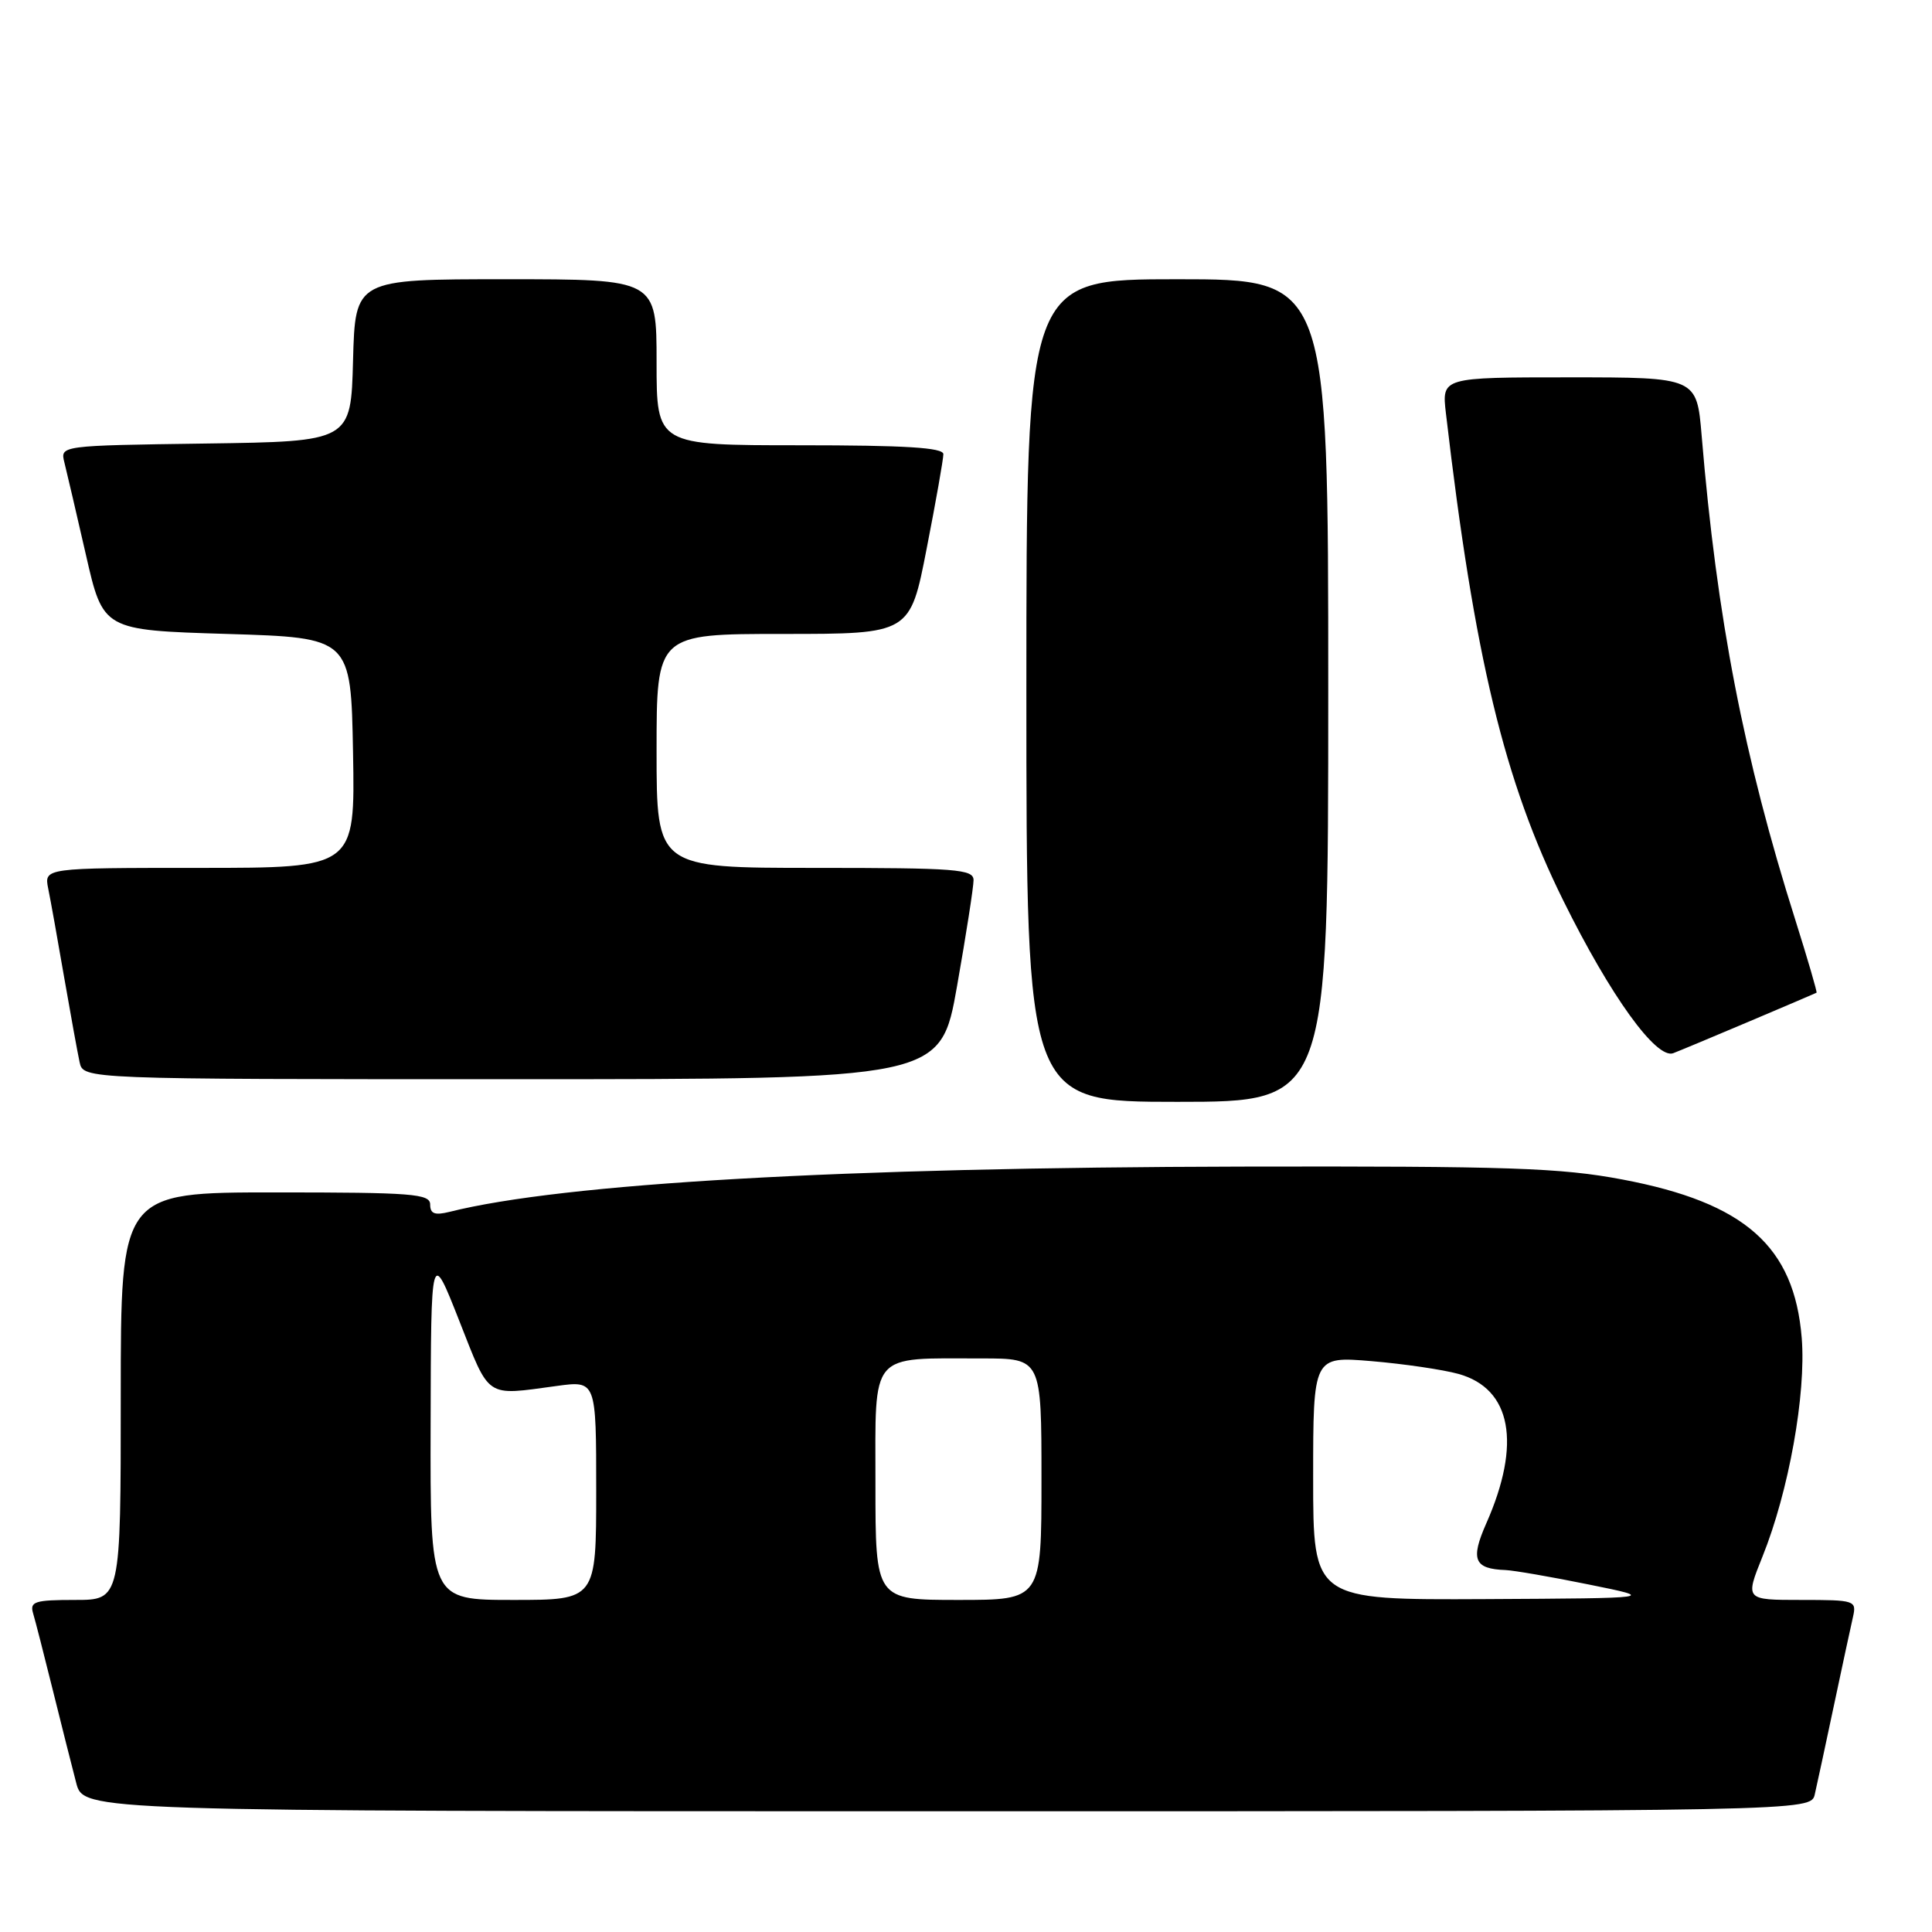 <?xml version="1.0" encoding="UTF-8" standalone="no"?>
<!DOCTYPE svg PUBLIC "-//W3C//DTD SVG 1.1//EN" "http://www.w3.org/Graphics/SVG/1.1/DTD/svg11.dtd" >
<svg xmlns="http://www.w3.org/2000/svg" xmlns:xlink="http://www.w3.org/1999/xlink" version="1.1" viewBox="0 0 256 256">
 <g >
 <path fill="currentColor"
d=" M 240.47 237.75 C 240.76 236.51 241.89 231.22 243.00 226.00 C 244.11 220.78 245.24 215.49 245.53 214.25 C 246.02 212.07 245.80 212.00 238.64 212.00 C 231.23 212.00 231.23 212.00 233.54 206.25 C 237.02 197.61 239.33 184.72 238.74 177.31 C 237.76 165.14 231.22 159.36 214.98 156.29 C 206.79 154.74 199.94 154.51 164.50 154.58 C 111.52 154.69 74.59 156.80 59.55 160.58 C 57.61 161.06 57.00 160.83 57.00 159.61 C 57.00 158.18 54.67 158.00 36.50 158.00 C 16.00 158.00 16.00 158.00 16.00 185.00 C 16.00 212.00 16.00 212.00 9.93 212.00 C 4.62 212.00 3.93 212.22 4.38 213.75 C 4.67 214.71 5.85 219.32 7.01 224.00 C 8.17 228.68 9.56 234.19 10.10 236.25 C 11.08 240.00 11.08 240.00 125.52 240.00 C 239.96 240.00 239.96 240.00 240.47 237.75 Z  M 176.00 91.50 C 176.00 37.00 176.00 37.00 156.00 37.00 C 136.00 37.00 136.00 37.00 136.00 91.50 C 136.00 146.00 136.00 146.00 156.00 146.00 C 176.00 146.00 176.00 146.00 176.00 91.50 Z  M 126.82 130.63 C 128.02 123.83 129.00 117.53 129.00 116.63 C 129.00 115.17 126.76 115.00 108.00 115.00 C 87.00 115.00 87.00 115.00 87.00 99.50 C 87.00 84.00 87.00 84.00 103.79 84.00 C 120.59 84.00 120.59 84.00 122.79 72.68 C 124.01 66.46 125.00 60.83 125.00 60.18 C 125.00 59.31 119.94 59.00 106.00 59.00 C 87.00 59.00 87.00 59.00 87.00 48.00 C 87.00 37.00 87.00 37.00 67.03 37.00 C 47.07 37.00 47.07 37.00 46.78 47.75 C 46.50 58.50 46.50 58.50 27.24 58.77 C 7.97 59.04 7.97 59.04 8.53 61.27 C 8.84 62.50 10.12 68.00 11.38 73.50 C 13.66 83.50 13.66 83.50 30.08 84.00 C 46.50 84.50 46.50 84.50 46.78 99.75 C 47.05 115.00 47.05 115.00 26.45 115.00 C 5.84 115.00 5.84 115.00 6.39 117.75 C 6.70 119.26 7.65 124.55 8.50 129.50 C 9.36 134.45 10.28 139.51 10.55 140.75 C 11.04 143.00 11.04 143.00 67.84 143.00 C 124.64 143.00 124.64 143.00 126.82 130.63 Z  M 231.78 135.35 C 236.58 133.32 240.59 131.60 240.70 131.54 C 240.81 131.48 239.55 127.17 237.91 121.96 C 231.07 100.38 227.49 81.91 225.48 57.75 C 224.83 50.00 224.83 50.00 207.93 50.00 C 191.04 50.00 191.04 50.00 191.59 54.75 C 195.37 87.13 199.32 103.52 207.14 119.32 C 213.39 131.97 219.48 140.41 221.72 139.55 C 222.46 139.27 226.99 137.38 231.78 135.35 Z  M 57.06 188.75 C 57.11 165.50 57.11 165.50 60.85 175.00 C 64.96 185.42 64.23 184.94 73.75 183.65 C 79.00 182.93 79.00 182.93 79.00 197.47 C 79.00 212.00 79.00 212.00 68.00 212.00 C 57.00 212.00 57.00 212.00 57.06 188.75 Z  M 116.00 196.62 C 116.00 178.93 115.09 180.00 130.12 180.00 C 138.00 180.00 138.00 180.00 138.00 196.00 C 138.00 212.00 138.00 212.00 127.00 212.00 C 116.00 212.00 116.00 212.00 116.00 196.62 Z  M 174.00 195.86 C 174.00 179.71 174.00 179.71 181.75 180.36 C 186.01 180.72 191.19 181.48 193.25 182.05 C 200.28 184.00 201.63 191.27 196.93 201.88 C 194.82 206.66 195.33 207.89 199.50 208.04 C 200.60 208.09 205.55 208.94 210.50 209.95 C 219.50 211.77 219.50 211.77 196.75 211.89 C 174.00 212.00 174.00 212.00 174.00 195.86 Z "/>
</g>
</svg>